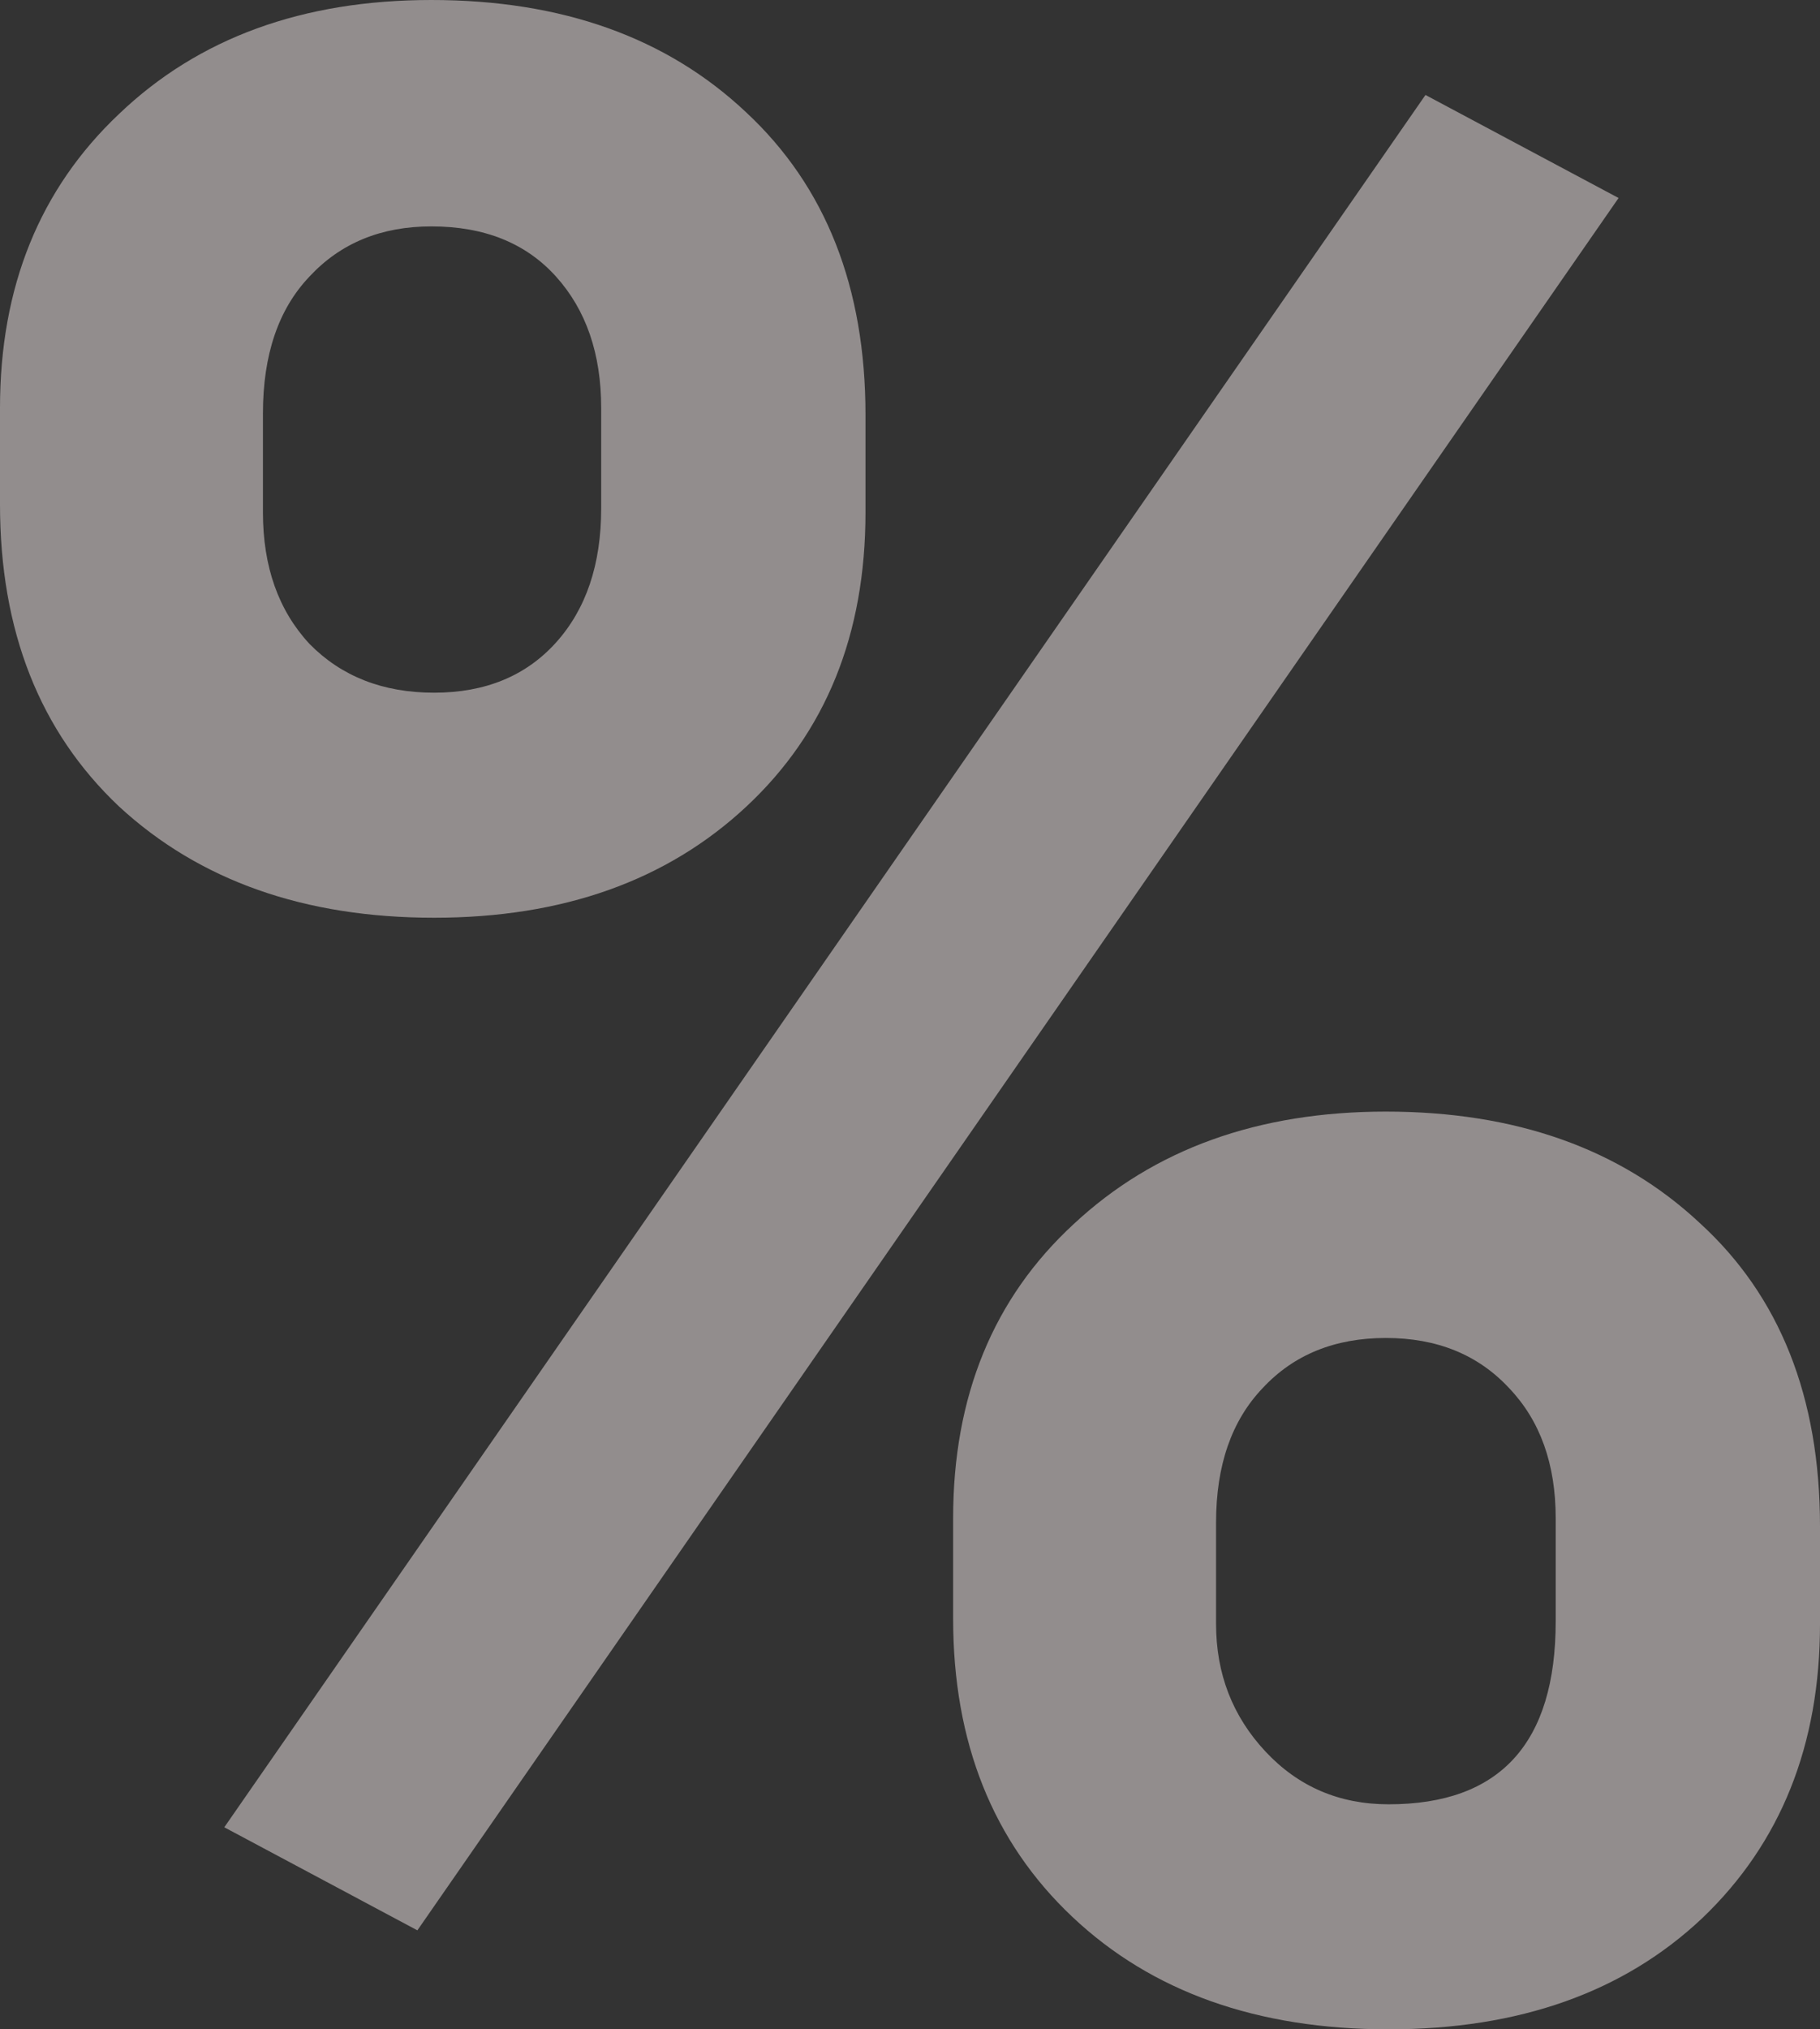 <svg width="96" height="107" viewBox="0 0 96 107" fill="none" xmlns="http://www.w3.org/2000/svg">
<rect x="0" y="0" width="96" height="107" fill="#333333" stroke="none"/>
<path opacity="0.5" d="M0 21.514C0 15.129 2.095 9.959 6.284 6.004C10.474 2.001 15.964 0 22.754 0C29.64 0 35.178 1.978 39.368 5.933C43.558 9.84 45.652 15.153 45.652 21.872V27.018C45.652 33.451 43.558 38.621 39.368 42.528C35.178 46.436 29.689 48.389 22.898 48.389C16.06 48.389 10.522 46.436 6.284 42.528C2.095 38.573 0 33.26 0 26.589V21.514ZM13.869 27.018C13.869 29.877 14.688 32.188 16.325 33.951C18.011 35.667 20.202 36.524 22.898 36.524C25.595 36.524 27.738 35.643 29.327 33.88C30.916 32.117 31.711 29.758 31.711 26.804V21.514C31.711 18.655 30.916 16.344 29.327 14.581C27.738 12.818 25.547 11.937 22.754 11.937C20.105 11.937 17.962 12.818 16.325 14.581C14.688 16.297 13.869 18.703 13.869 21.8V27.018ZM50.275 80.053C50.275 73.621 52.394 68.451 56.632 64.543C60.87 60.588 66.36 58.611 73.102 58.611C79.94 58.611 85.454 60.564 89.643 64.472C93.881 68.331 96 73.668 96 80.482V85.629C96 92.014 93.929 97.184 89.788 101.139C85.646 105.046 80.132 107 73.246 107C66.311 107 60.749 105.022 56.56 101.067C52.37 97.112 50.275 91.871 50.275 85.343V80.053ZM64.144 85.629C64.144 88.249 65.011 90.489 66.745 92.347C68.479 94.206 70.646 95.135 73.246 95.135C79.121 95.135 82.059 91.918 82.059 85.486V80.053C82.059 77.194 81.24 74.907 79.603 73.192C77.965 71.429 75.798 70.547 73.102 70.547C70.405 70.547 68.238 71.429 66.6 73.192C64.963 74.907 64.144 77.266 64.144 80.268V85.629ZM22.016 101.78L11.831 96.347L75.19 5.007L85.375 10.44L22.016 101.78Z" fill="#F2E9E8"/>
</svg>
